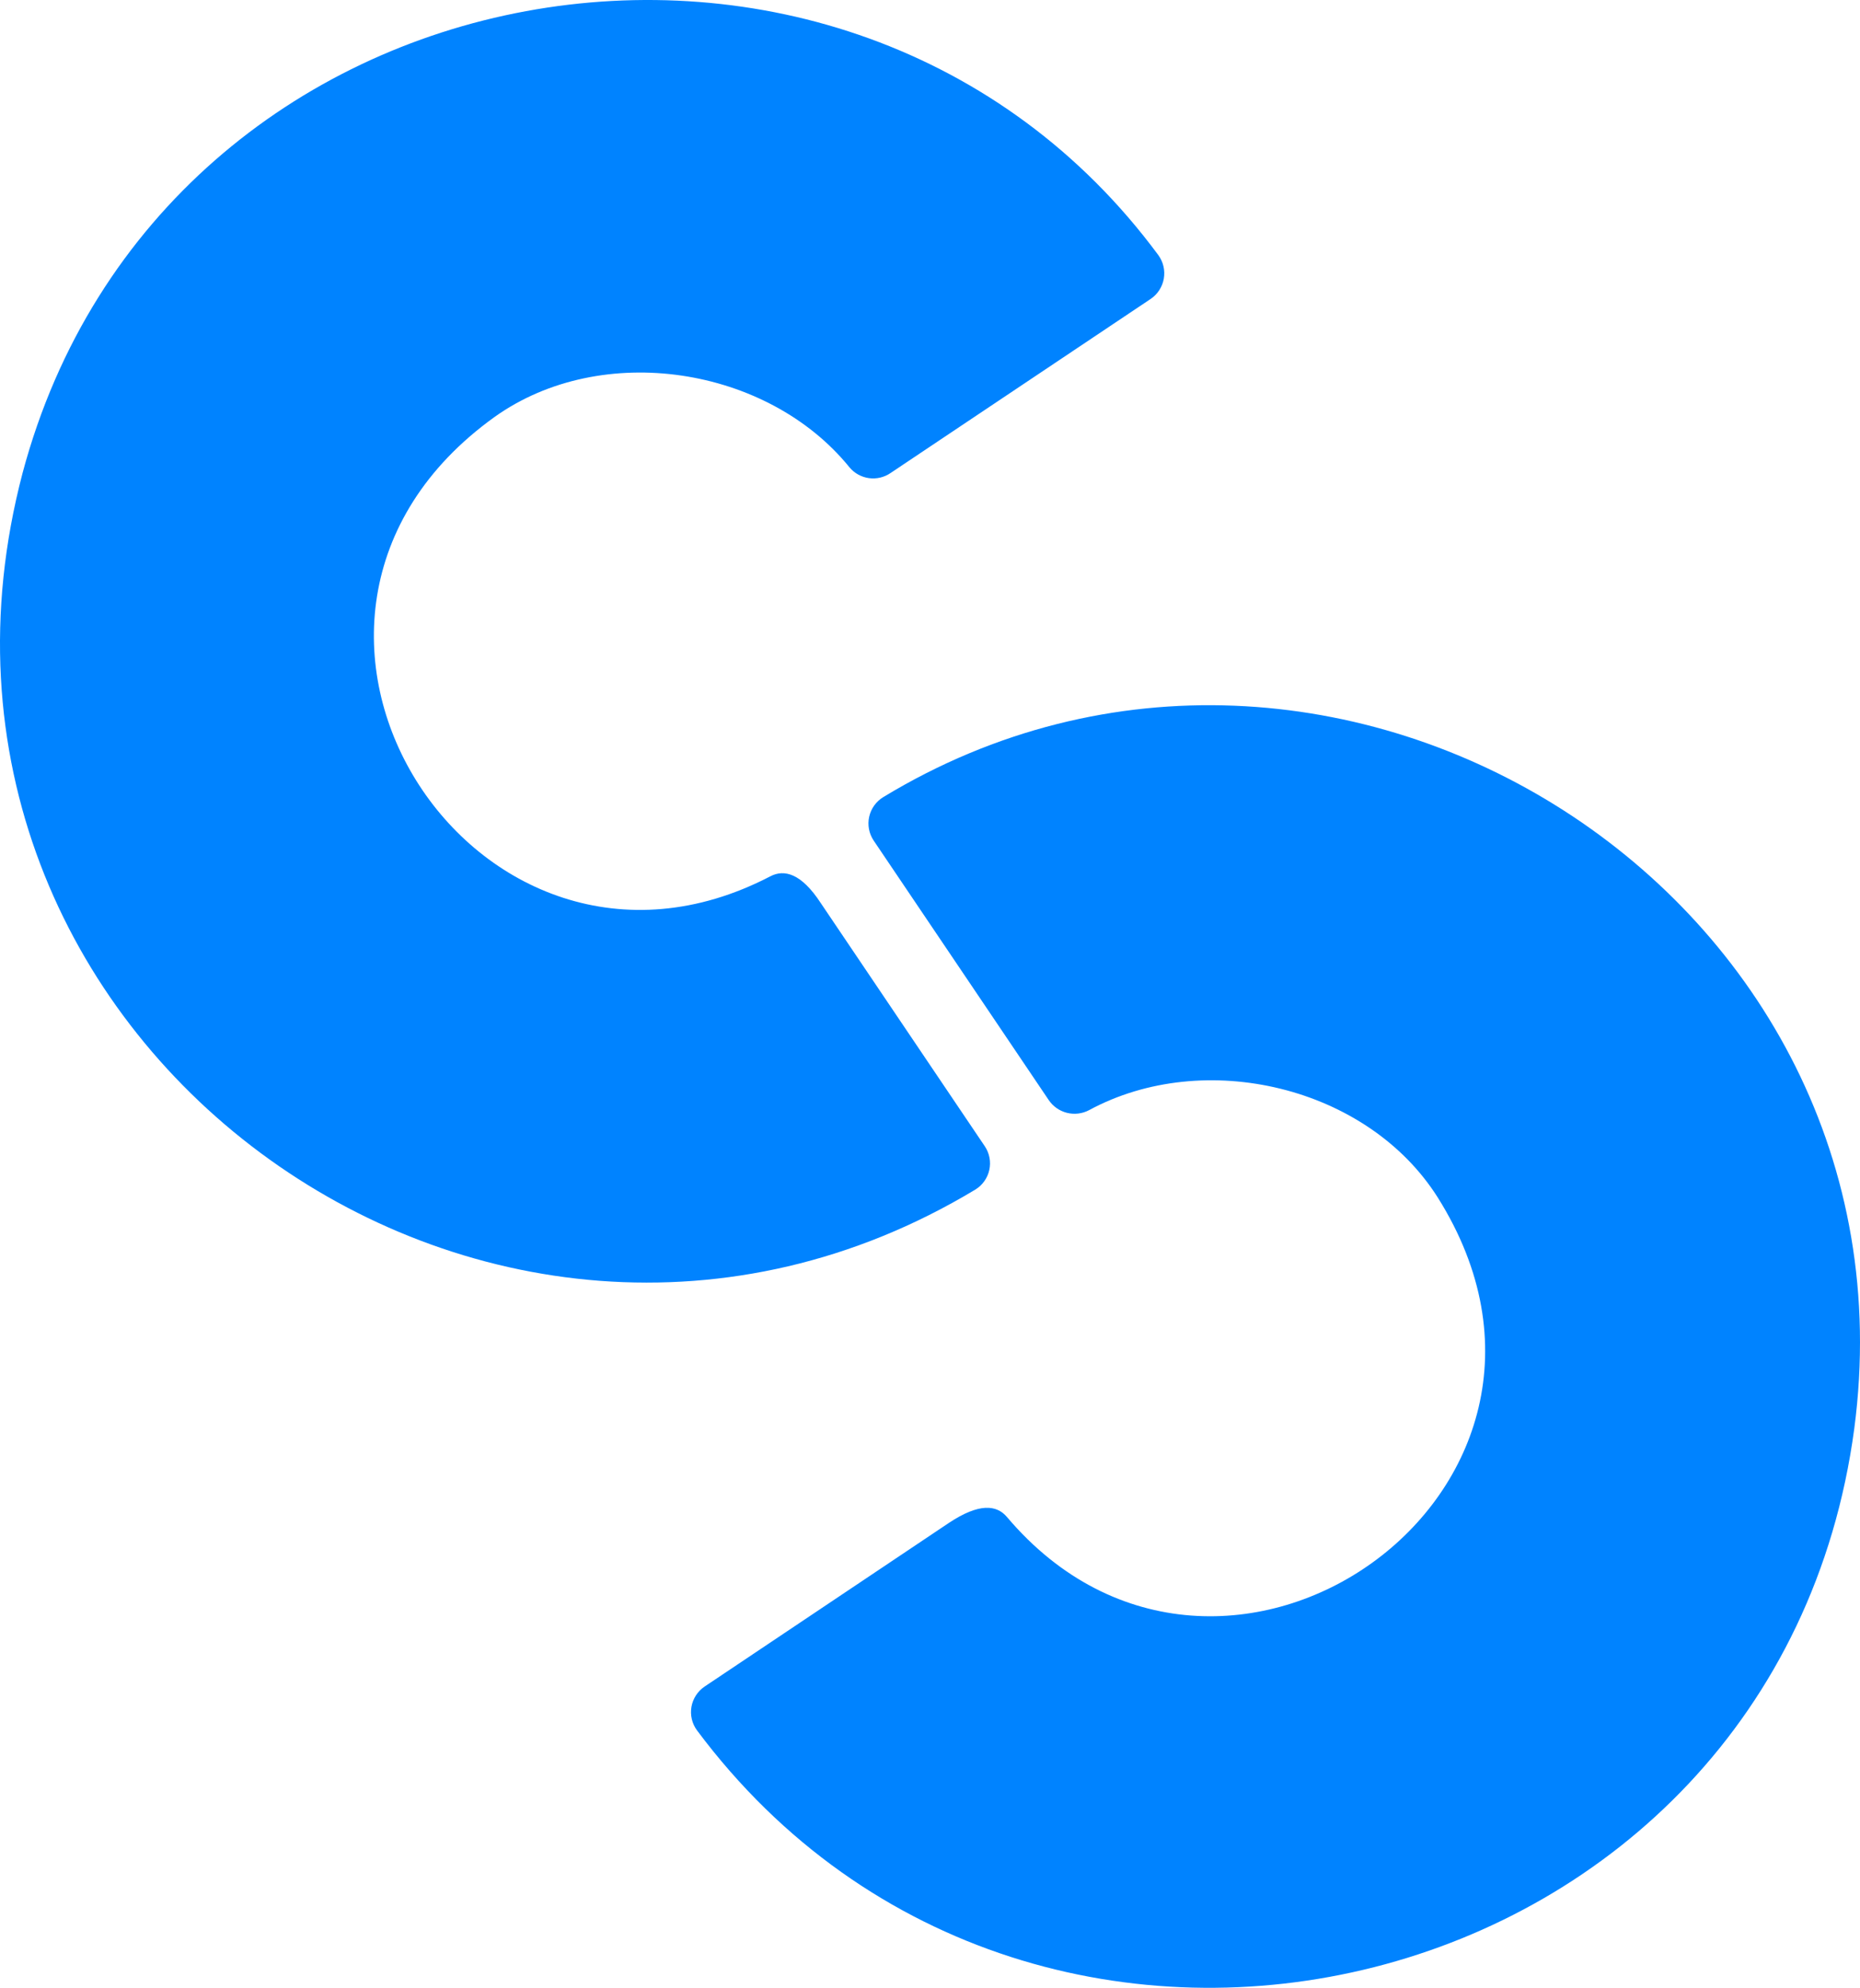 <svg width="393" height="420" viewBox="0 0 393 420" fill="none" xmlns="http://www.w3.org/2000/svg">
<path d="M221.566 232.4L184.588 177.588C184.1 176.857 183.766 176.035 183.605 175.173C183.444 174.311 183.459 173.425 183.65 172.568C183.841 171.712 184.203 170.903 184.716 170.189C185.229 169.475 185.881 168.871 186.633 168.414C281.55 110.837 406.651 189.026 391.79 301.838C375.462 423.938 219.134 461.938 147.262 365.594C146.742 364.886 146.371 364.081 146.171 363.228C145.971 362.374 145.946 361.49 146.097 360.626C146.249 359.763 146.573 358.939 147.052 358.203C147.531 357.467 148.153 356.835 148.883 356.343L200.452 321.797C206.898 317.498 210.604 317.959 212.765 320.531C258.158 374.154 342.846 315.157 303.783 253.013C288.922 229.483 254.453 221.384 230.135 234.55C228.694 235.317 227.017 235.522 225.432 235.125C223.847 234.727 222.468 233.756 221.566 232.4V232.4Z" fill="#0083FF"/>
<path d="M188.183 99.934L243.126 63.161C243.854 62.669 244.474 62.036 244.951 61.299C245.428 60.563 245.752 59.738 245.903 58.873C246.054 58.009 246.029 57.123 245.829 56.269C245.63 55.415 245.26 54.609 244.742 53.901C179.026 -35.016 34.128 -9.962 4.771 99.934C-26.586 219.053 103.037 313.387 206.036 251.368C206.79 250.914 207.444 250.312 207.958 249.597C208.472 248.883 208.836 248.072 209.027 247.213C209.217 246.354 209.231 245.466 209.068 244.601C208.904 243.737 208.567 242.915 208.075 242.185L173.447 190.848C169.292 184.47 165.675 183.624 162.751 185.161C100.498 217.554 44.824 130.982 104.499 88.099C127.161 71.922 162.212 77.417 179.488 98.743C180.526 99.99 181.995 100.804 183.604 101.025C185.213 101.245 186.847 100.856 188.183 99.934V99.934Z" fill="#0083FF"/>
</svg>